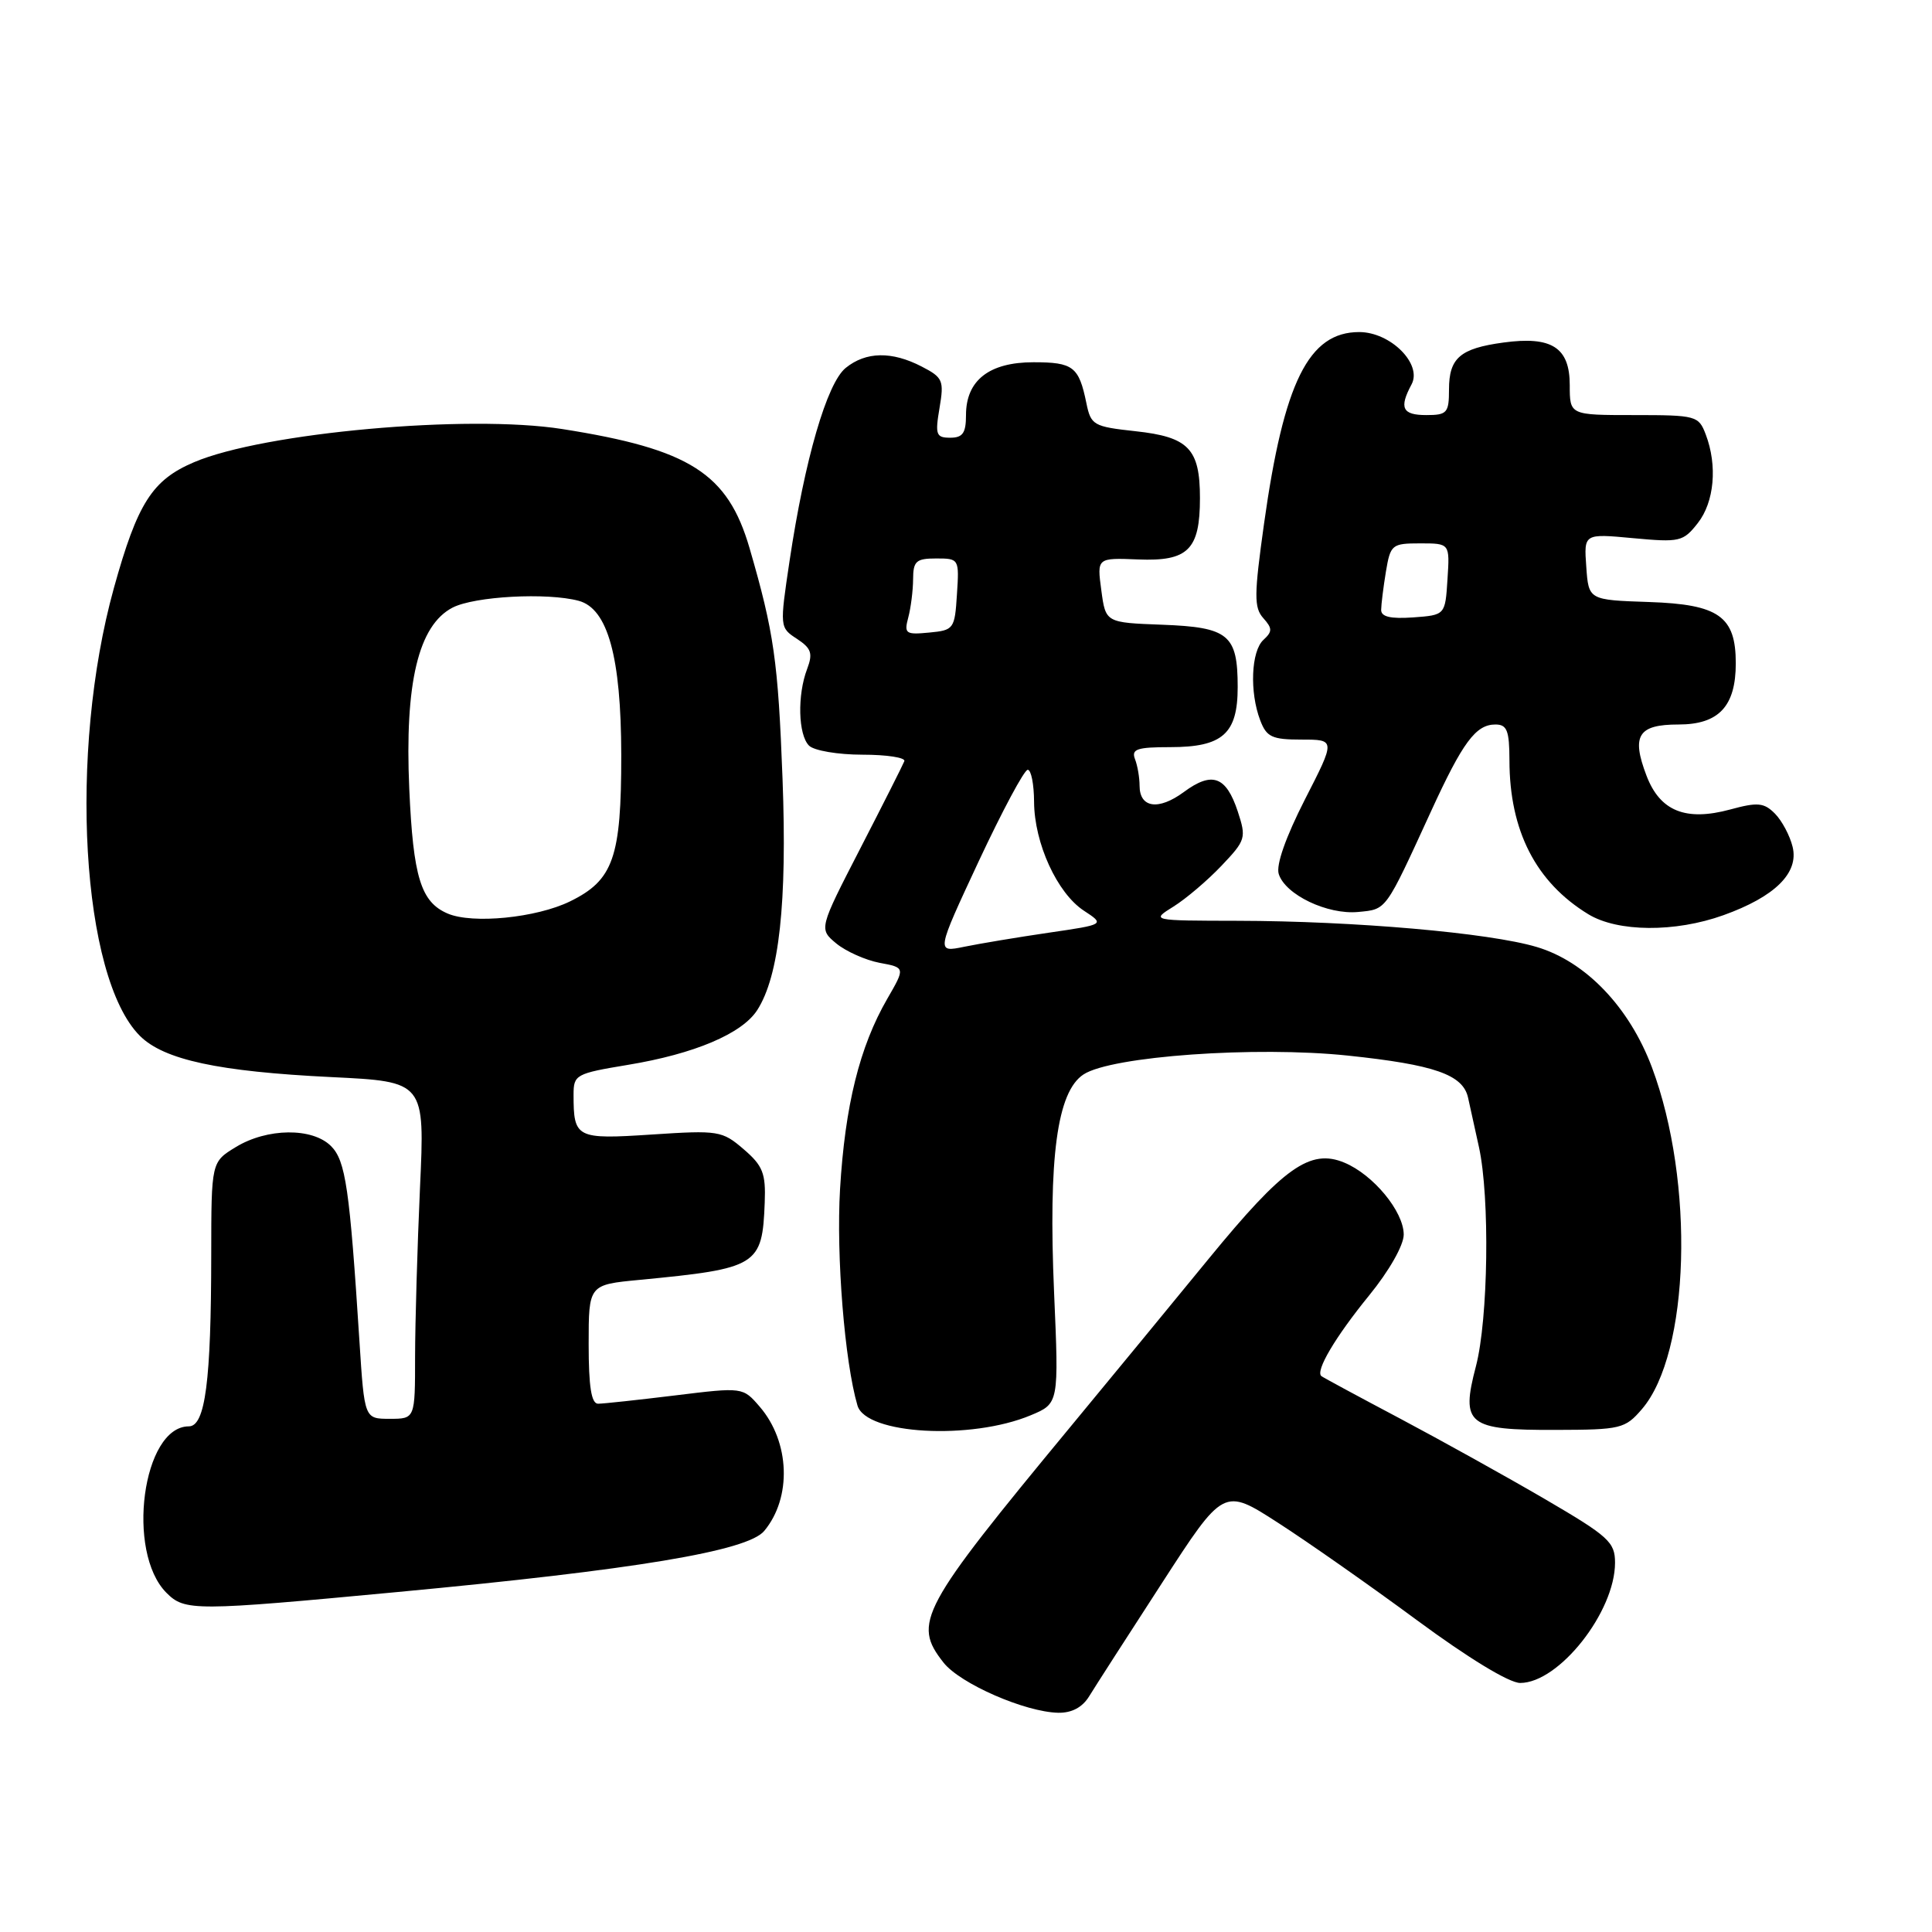 <?xml version="1.0" encoding="UTF-8" standalone="no"?>
<!DOCTYPE svg PUBLIC "-//W3C//DTD SVG 1.1//EN" "http://www.w3.org/Graphics/SVG/1.1/DTD/svg11.dtd" >
<svg xmlns="http://www.w3.org/2000/svg" xmlns:xlink="http://www.w3.org/1999/xlink" version="1.1" viewBox="0 0 256 256">
 <g >
 <path fill="currentColor"
d=" M 144.33 224.75 C 145.09 223.51 149.41 216.79 153.93 209.82 C 162.14 197.13 162.14 197.13 169.32 201.76 C 173.27 204.30 181.57 210.12 187.76 214.69 C 194.55 219.70 199.97 223.00 201.43 223.00 C 206.57 223.00 214.00 213.58 214.00 207.07 C 214.00 204.34 213.17 203.58 204.75 198.66 C 199.66 195.69 191.00 190.88 185.50 187.96 C 180.00 185.05 175.31 182.52 175.09 182.34 C 174.26 181.68 176.93 177.16 181.41 171.66 C 184.07 168.40 186.00 165.00 186.00 163.59 C 186.00 160.53 181.96 155.64 178.12 154.05 C 173.61 152.18 170.09 154.67 160.21 166.73 C 155.42 172.59 147.14 182.64 141.82 189.08 C 121.89 213.19 120.89 215.05 125.02 220.30 C 127.22 223.10 135.84 226.86 140.23 226.95 C 142.02 226.98 143.43 226.23 144.33 224.75 Z  M 52.69 210.95 C 84.14 208.00 99.05 205.52 101.26 202.86 C 104.94 198.45 104.68 191.06 100.67 186.40 C 98.43 183.80 98.43 183.80 89.46 184.90 C 84.53 185.50 79.94 186.00 79.25 186.00 C 78.36 186.00 78.00 183.76 78.00 178.12 C 78.00 170.23 78.00 170.23 84.75 169.59 C 100.42 168.08 101.01 167.72 101.33 159.33 C 101.48 155.47 101.08 154.46 98.54 152.28 C 95.69 149.83 95.21 149.75 86.38 150.33 C 76.35 150.99 76.00 150.81 76.00 145.06 C 76.00 142.40 76.28 142.25 83.20 141.10 C 92.00 139.65 98.33 136.97 100.34 133.84 C 103.25 129.31 104.31 119.63 103.69 103.20 C 103.10 87.57 102.56 83.80 99.32 72.63 C 96.43 62.71 91.41 59.51 74.50 56.85 C 62.01 54.88 34.90 57.32 25.70 61.25 C 20.16 63.61 18.21 66.68 15.09 77.92 C 9.05 99.71 10.78 129.50 18.53 137.25 C 21.71 140.43 28.93 141.99 43.90 142.72 C 56.30 143.32 56.30 143.32 55.65 157.41 C 55.30 165.16 55.01 175.21 55.00 179.75 C 55.00 188.00 55.00 188.00 51.64 188.00 C 48.29 188.00 48.29 188.00 47.63 177.75 C 46.33 157.46 45.80 153.80 43.86 151.86 C 41.39 149.39 35.40 149.46 31.25 151.99 C 28.00 153.97 28.00 153.97 27.99 166.24 C 27.98 183.02 27.20 189.00 25.02 189.00 C 18.89 189.00 16.65 205.65 22.06 211.06 C 24.49 213.49 25.71 213.49 52.69 210.95 Z  M 136.58 187.53 C 140.31 185.97 140.31 185.97 139.67 171.24 C 138.90 153.36 140.07 144.66 143.57 142.37 C 147.25 139.95 166.40 138.59 178.59 139.87 C 190.07 141.08 193.83 142.39 194.52 145.42 C 194.77 146.56 195.43 149.53 195.97 152.00 C 197.43 158.68 197.20 174.79 195.57 181.03 C 193.54 188.77 194.46 189.51 206.15 189.47 C 214.77 189.45 215.33 189.31 217.56 186.72 C 223.92 179.33 224.58 156.65 218.89 141.43 C 215.90 133.46 210.12 127.41 203.62 125.48 C 197.35 123.60 179.43 122.04 164.00 122.01 C 152.50 121.99 152.50 121.99 155.50 120.12 C 157.15 119.09 160.01 116.66 161.86 114.71 C 165.07 111.33 165.16 111.03 164.01 107.52 C 162.46 102.84 160.61 102.18 156.86 104.95 C 153.51 107.42 151.00 107.06 151.00 104.11 C 151.00 103.04 150.73 101.45 150.39 100.58 C 149.89 99.26 150.66 99.00 155.06 99.00 C 162.01 99.00 164.00 97.23 164.00 91.04 C 164.00 84.10 162.80 83.11 154.00 82.78 C 146.50 82.50 146.50 82.50 145.93 78.21 C 145.35 73.91 145.35 73.91 150.81 74.13 C 157.43 74.40 159.00 72.84 159.00 66.00 C 159.00 59.46 157.49 57.90 150.47 57.14 C 144.88 56.53 144.55 56.34 143.95 53.41 C 142.96 48.58 142.21 48.00 136.94 48.00 C 131.07 48.00 128.00 50.40 128.00 55.00 C 128.00 57.38 127.57 58.00 125.91 58.00 C 124.04 58.00 123.89 57.60 124.49 54.07 C 125.11 50.41 124.94 50.02 122.13 48.57 C 118.17 46.52 114.74 46.58 112.06 48.75 C 109.57 50.77 106.63 60.89 104.62 74.33 C 103.31 83.10 103.31 83.16 105.60 84.65 C 107.51 85.91 107.73 86.57 106.95 88.64 C 105.63 92.10 105.76 97.36 107.20 98.80 C 107.86 99.46 111.04 100.00 114.28 100.00 C 117.52 100.00 120.02 100.39 119.83 100.86 C 119.65 101.33 117.03 106.53 114.00 112.41 C 108.50 123.09 108.50 123.09 110.82 125.02 C 112.10 126.07 114.68 127.22 116.55 127.58 C 119.96 128.21 119.96 128.21 117.56 132.36 C 113.90 138.70 111.97 146.50 111.31 157.57 C 110.79 166.40 111.92 180.47 113.62 186.24 C 114.74 190.07 128.64 190.85 136.58 187.53 Z  M 228.36 121.27 C 235.19 118.82 238.38 115.67 237.53 112.21 C 237.17 110.72 236.11 108.74 235.19 107.81 C 233.74 106.35 232.90 106.27 229.27 107.26 C 223.36 108.86 219.96 107.48 218.17 102.78 C 216.14 97.46 217.06 96.00 222.41 96.00 C 227.75 96.00 230.00 93.59 230.00 87.89 C 230.00 81.67 227.76 80.08 218.50 79.77 C 210.50 79.50 210.50 79.50 210.19 75.10 C 209.87 70.70 209.87 70.70 216.40 71.31 C 222.57 71.88 223.03 71.78 224.96 69.32 C 227.16 66.53 227.59 61.69 226.02 57.57 C 225.08 55.09 224.76 55.00 216.52 55.00 C 208.00 55.00 208.00 55.00 208.00 51.04 C 208.00 46.04 205.62 44.51 199.20 45.39 C 193.46 46.17 192.00 47.44 192.00 51.62 C 192.00 54.71 191.74 55.00 189.00 55.00 C 185.81 55.00 185.36 54.06 187.04 50.93 C 188.48 48.23 184.25 44.00 180.10 44.00 C 173.40 44.00 170.12 50.62 167.49 69.40 C 166.17 78.84 166.15 80.51 167.39 81.90 C 168.61 83.27 168.61 83.68 167.41 84.79 C 165.78 86.28 165.56 91.71 166.98 95.43 C 167.82 97.66 168.54 98.00 172.46 98.00 C 176.97 98.00 176.97 98.00 172.90 105.95 C 170.37 110.92 169.06 114.62 169.44 115.81 C 170.31 118.56 175.90 121.23 179.97 120.84 C 183.77 120.47 183.50 120.83 189.62 107.50 C 193.82 98.34 195.55 96.00 198.15 96.00 C 199.69 96.00 200.00 96.80 200.01 100.75 C 200.02 110.08 203.51 116.90 210.46 121.14 C 214.35 123.51 221.95 123.57 228.36 121.27 Z  M 59.32 121.05 C 55.76 119.53 54.75 116.23 54.23 104.51 C 53.61 90.50 55.44 82.86 59.97 80.51 C 62.89 79.01 72.49 78.49 76.68 79.61 C 80.54 80.65 82.30 87.05 82.32 100.02 C 82.33 113.63 81.28 116.63 75.53 119.44 C 71.07 121.62 62.61 122.46 59.32 121.05 Z  M 129.69 114.11 C 132.81 107.45 135.72 102.00 136.18 102.00 C 136.63 102.00 137.01 103.91 137.02 106.25 C 137.05 111.73 140.08 118.35 143.62 120.67 C 146.41 122.50 146.41 122.50 138.95 123.59 C 134.85 124.19 129.82 125.03 127.77 125.45 C 124.04 126.22 124.04 126.22 129.69 114.11 Z  M 120.35 81.82 C 120.69 80.55 120.98 78.26 120.99 76.75 C 121.00 74.35 121.39 74.00 124.05 74.00 C 127.08 74.00 127.11 74.05 126.80 78.75 C 126.51 83.35 126.39 83.51 123.11 83.82 C 120.00 84.12 119.78 83.96 120.35 81.82 Z  M 183.01 80.81 C 183.02 80.09 183.30 77.81 183.64 75.75 C 184.24 72.16 184.43 72.00 188.19 72.00 C 192.11 72.00 192.11 72.00 191.80 76.75 C 191.50 81.50 191.50 81.50 187.25 81.81 C 184.26 82.02 183.00 81.73 183.01 80.81 Z "/>
</g>
</svg>